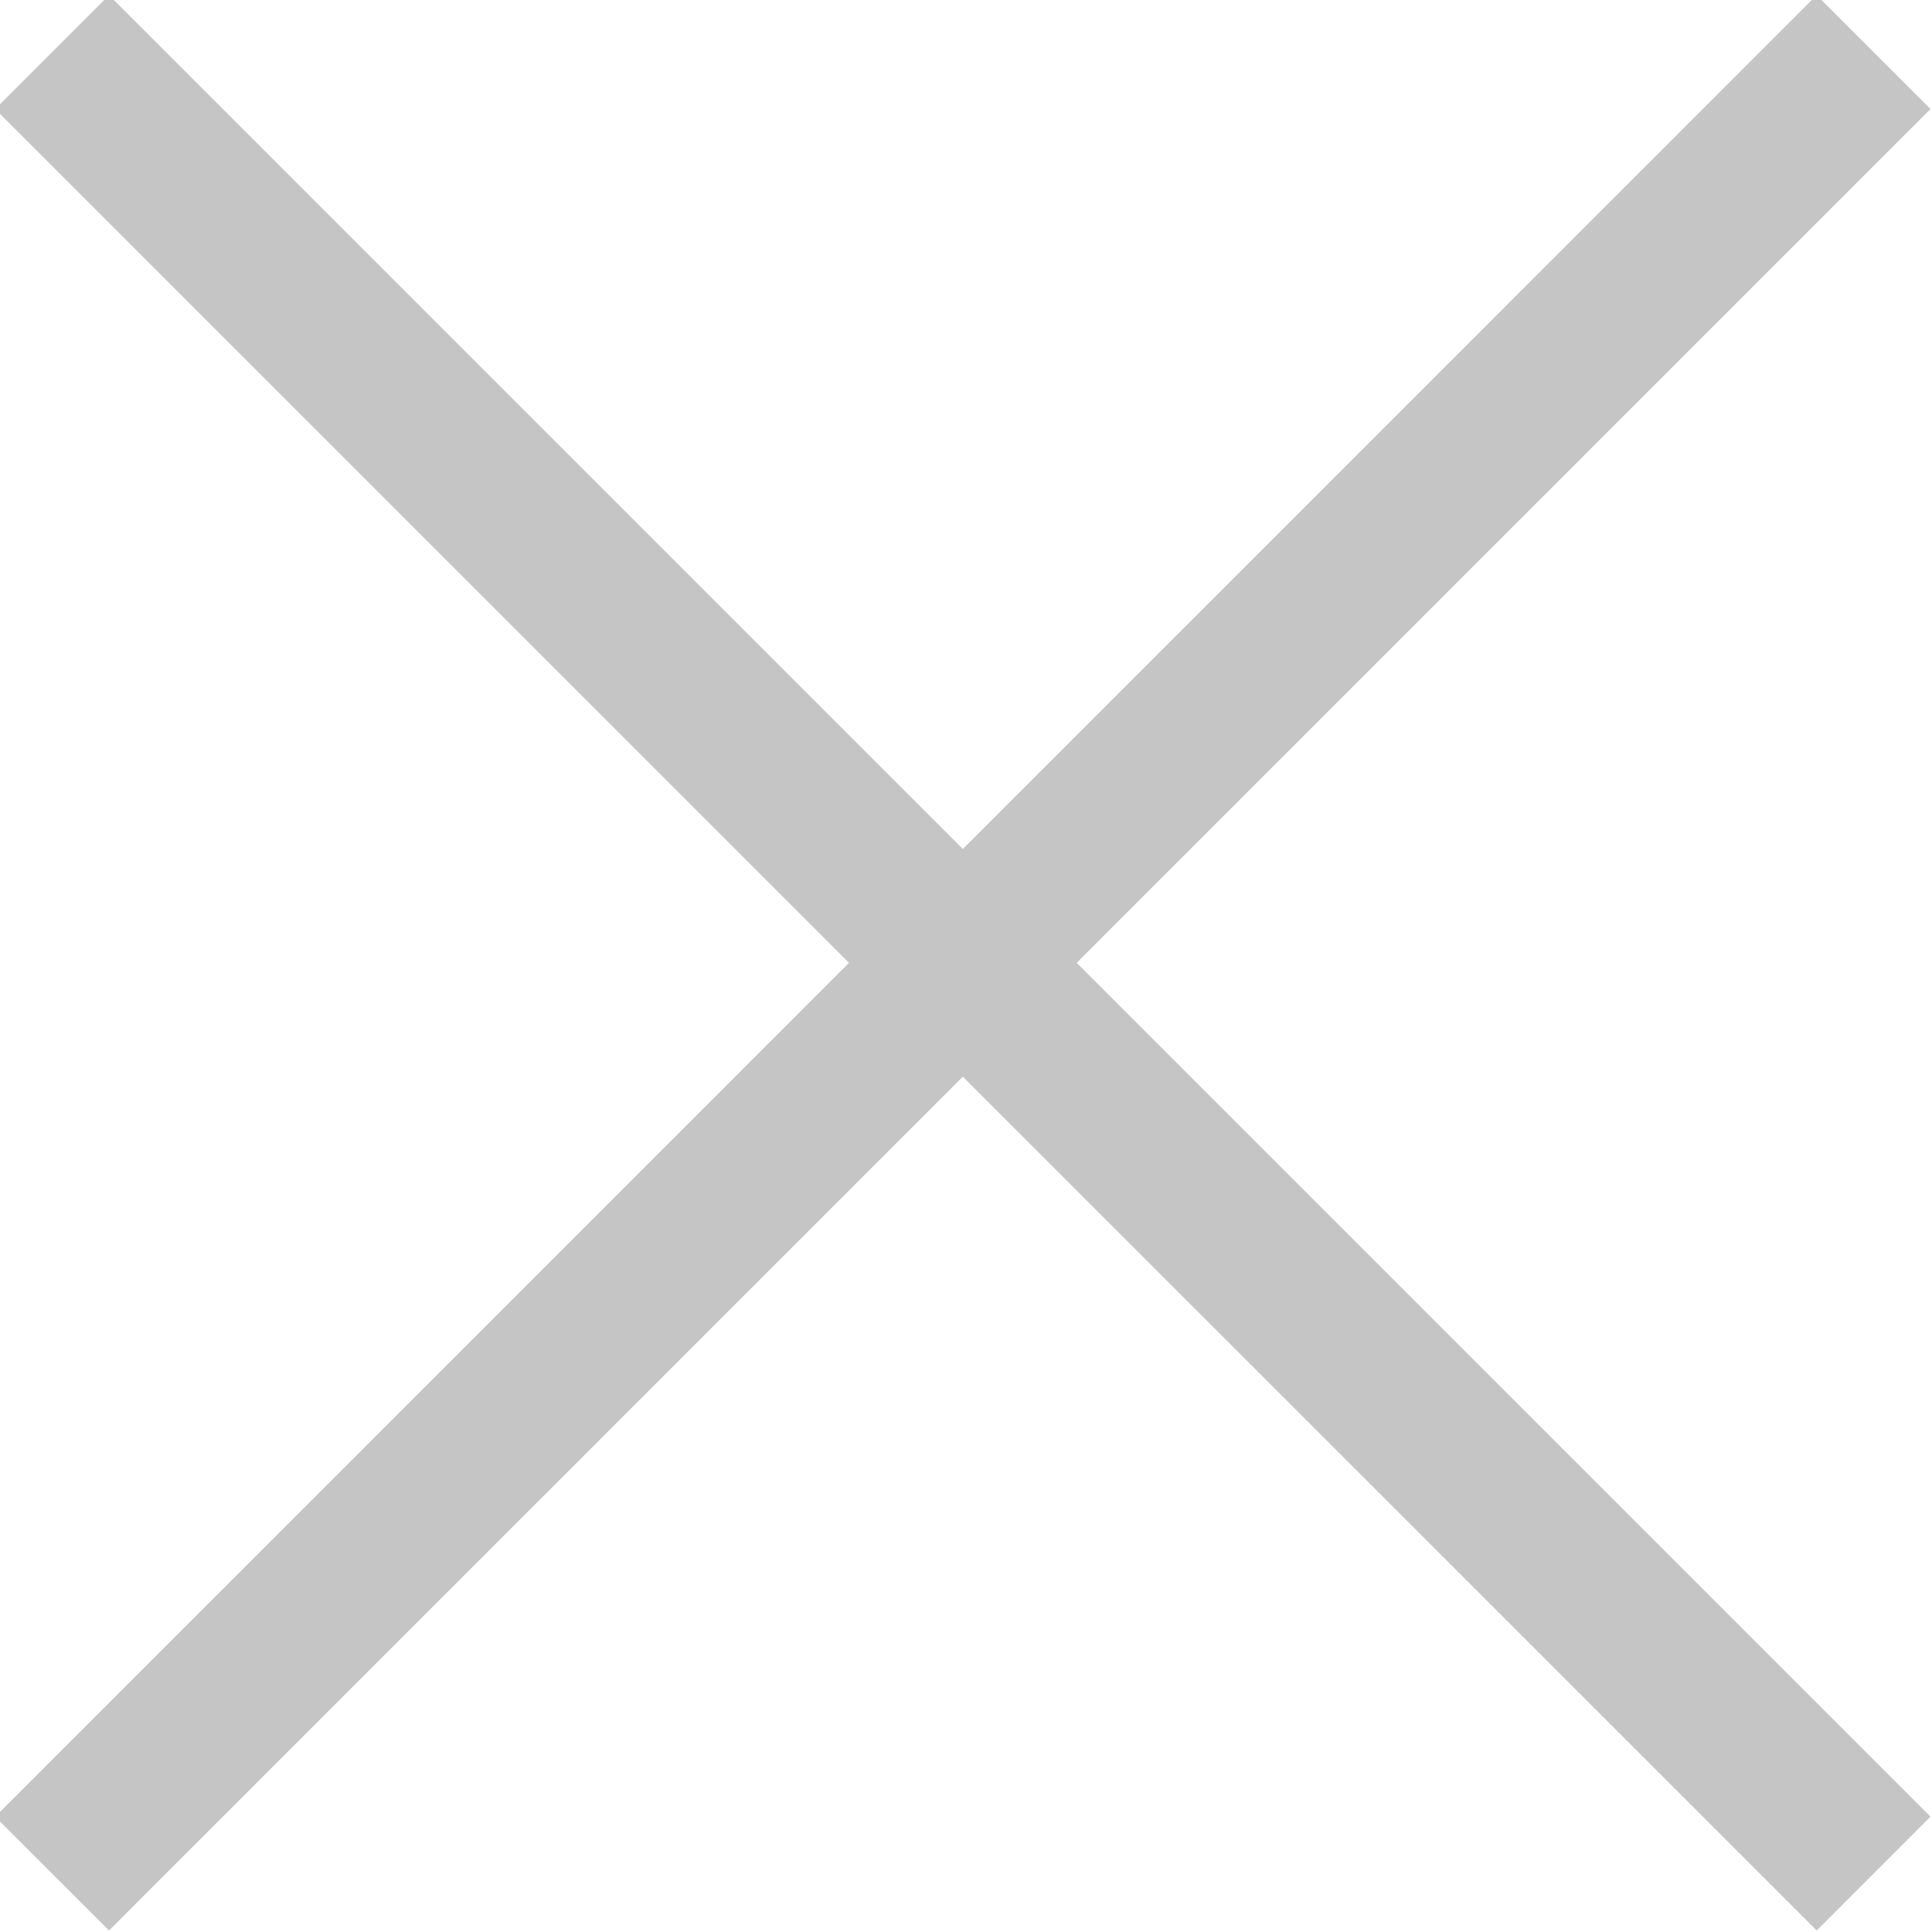 <svg xmlns="http://www.w3.org/2000/svg" width="18" height="18" viewBox="0 0 18 18">
    <g fill="#C5C5C5" fill-rule="nonzero">
        <path d="M1.016-.045l16.97 16.97-1.06 1.061L-.045 1.016z"/>
        <path d="M17.986 1.016l-16.97 16.97-1.061-1.06L16.925-.045z"/>
    </g>
</svg>

